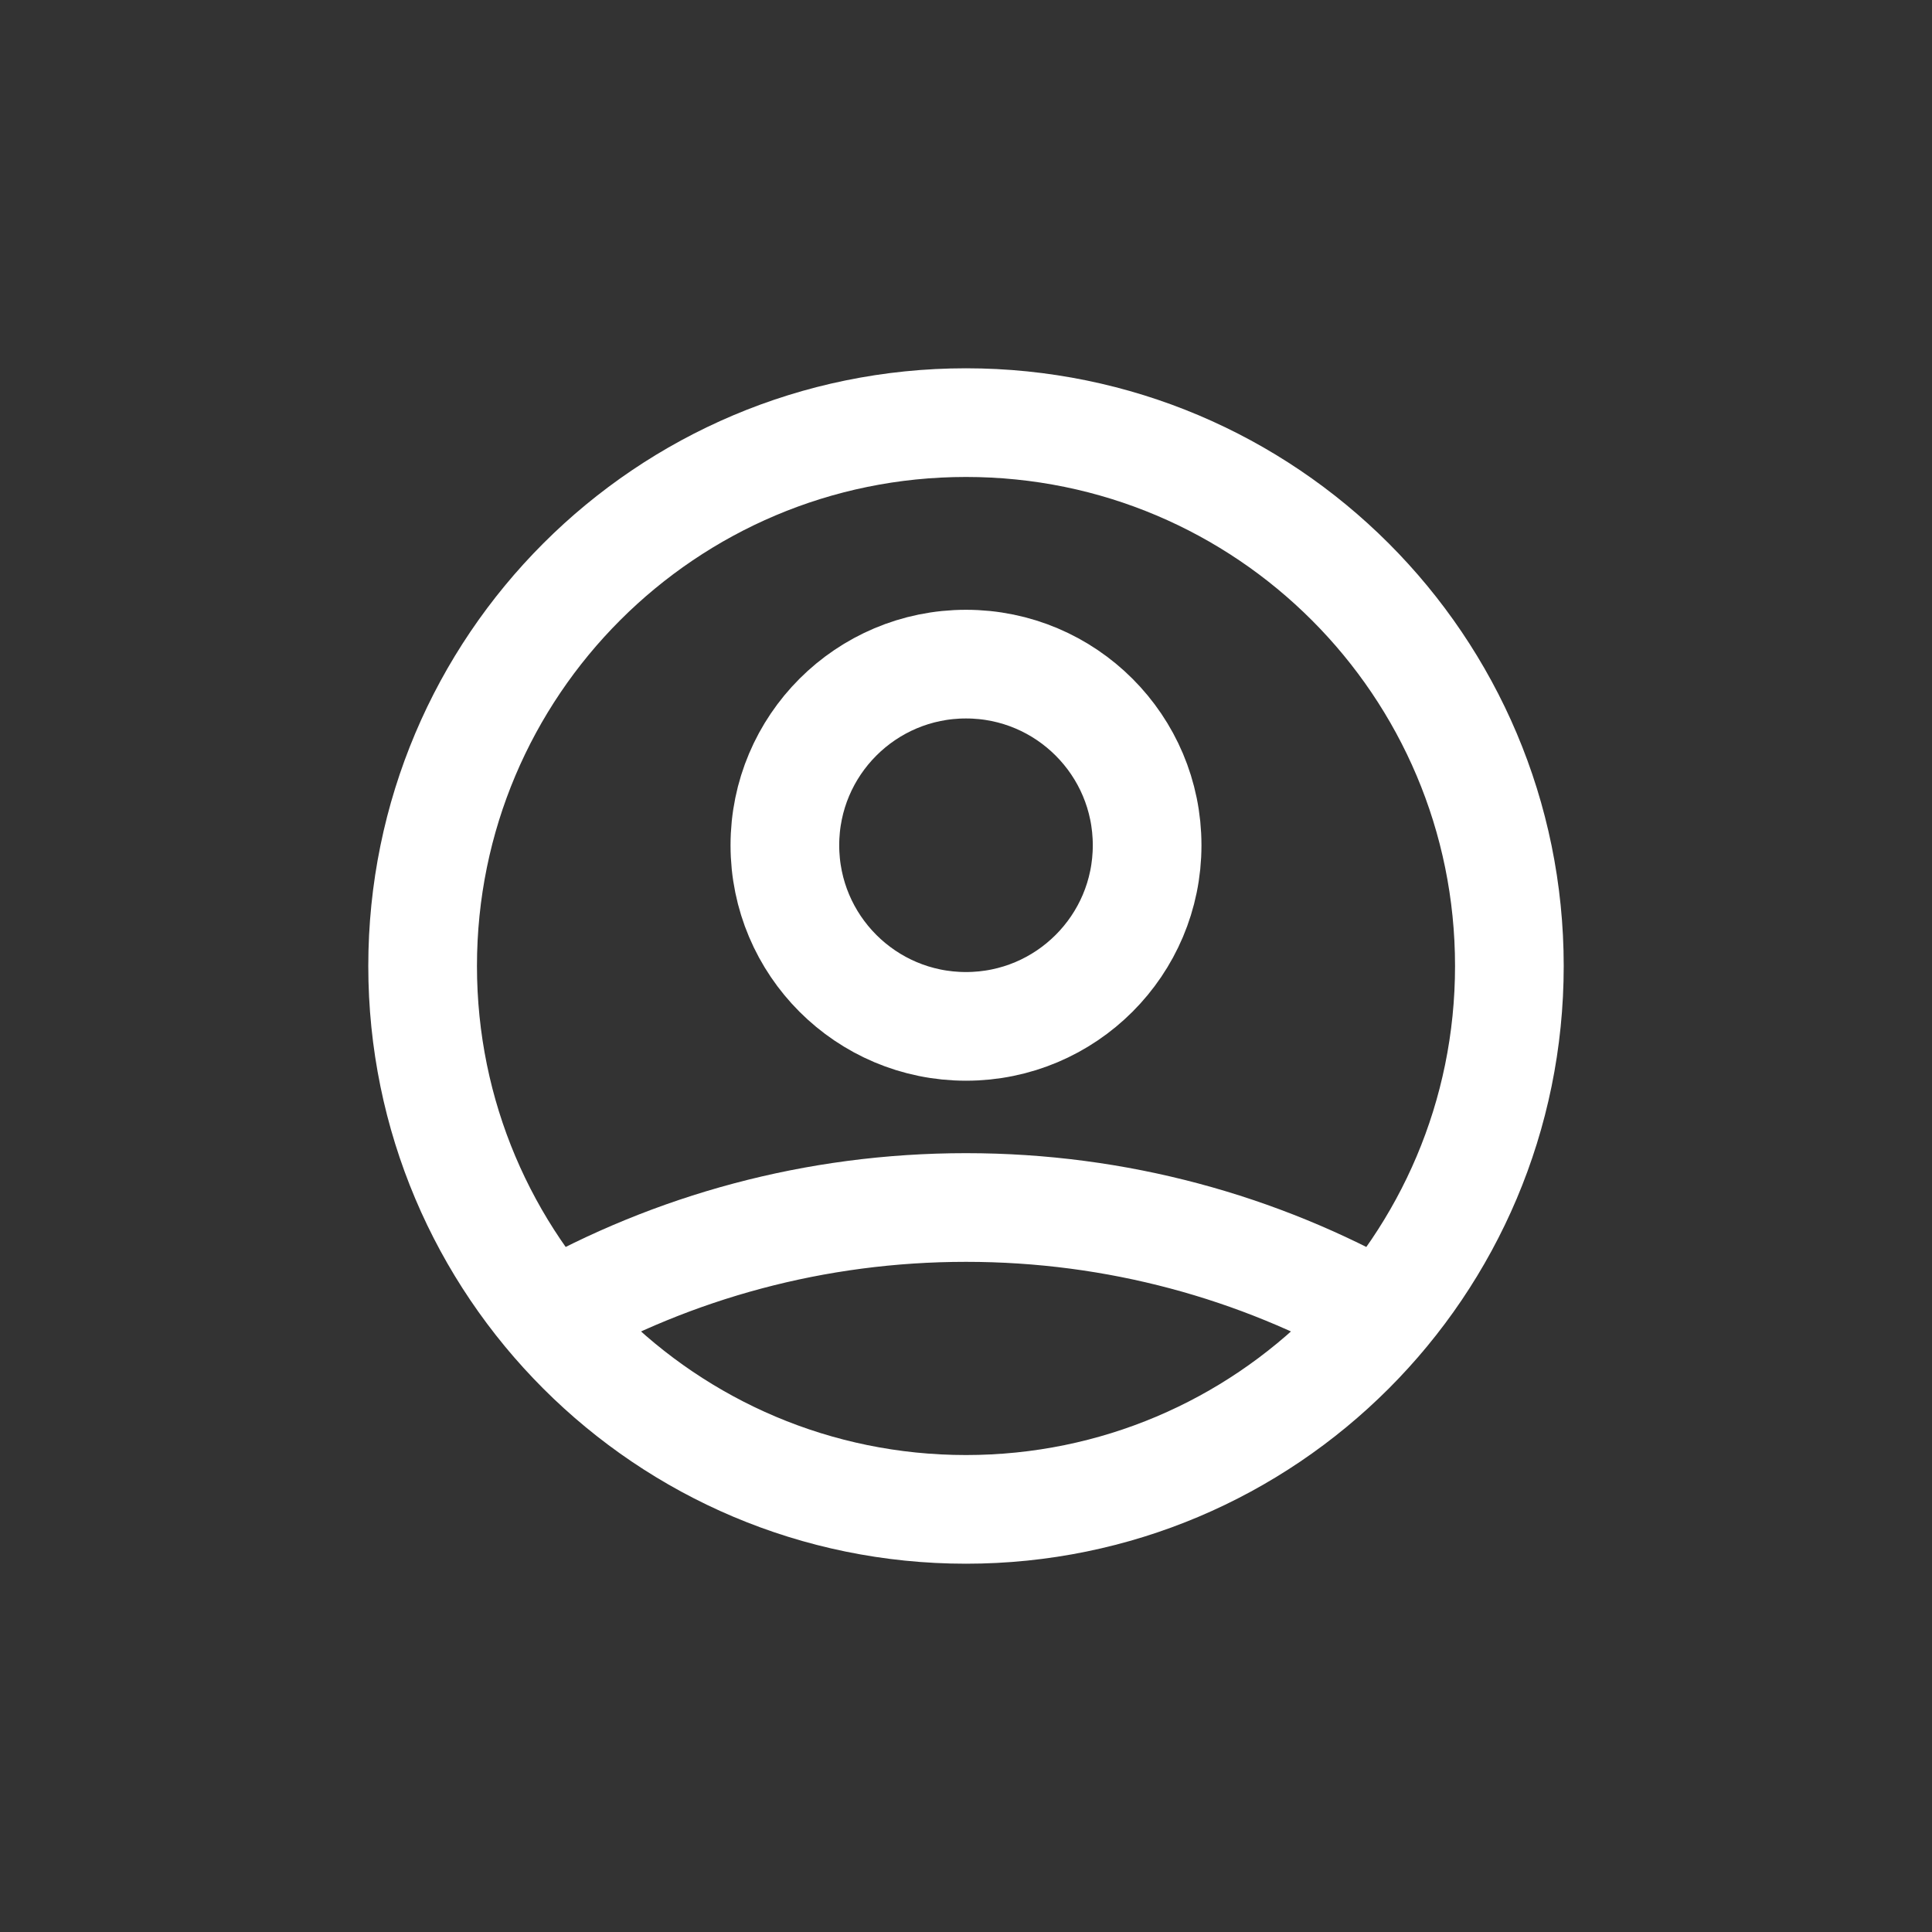 <?xml version="1.0" encoding="UTF-8"?>
<svg width="32px" height="32px" viewBox="0 0 32 32" version="1.1" xmlns="http://www.w3.org/2000/svg" xmlns:xlink="http://www.w3.org/1999/xlink">
    <rect x="0" y="0" width="32" height="32" fill="#333333" stroke="none"/>
    <title>User Management</title>
    <g id="User-Management" stroke="none" stroke-width="1" fill="none" fill-rule="evenodd" stroke-linecap="round" stroke-linejoin="round">
        <g id="7124176_circle_user_icon" transform="translate(7, 7)" stroke="#FFFFFF" stroke-width="1.8">
            <path d="M2.121,14.804 C4.153,13.655 6.5,13 9,13 C11.5,13 13.847,13.655 15.879,14.804 M12,7 C12,8.657 10.657,10 9,10 C7.343,10 6,8.657 6,7 C6,5.343 7.343,4 9,4 C10.657,4 12,5.343 12,7 Z M18,9 C18,13.971 13.971,18 9,18 C4.029,18 0,13.971 0,9 C0,4.029 4.029,0 9,0 C13.971,0 18,4.029 18,9 Z" id="Shape"></path>
        </g>
    </g>
</svg>